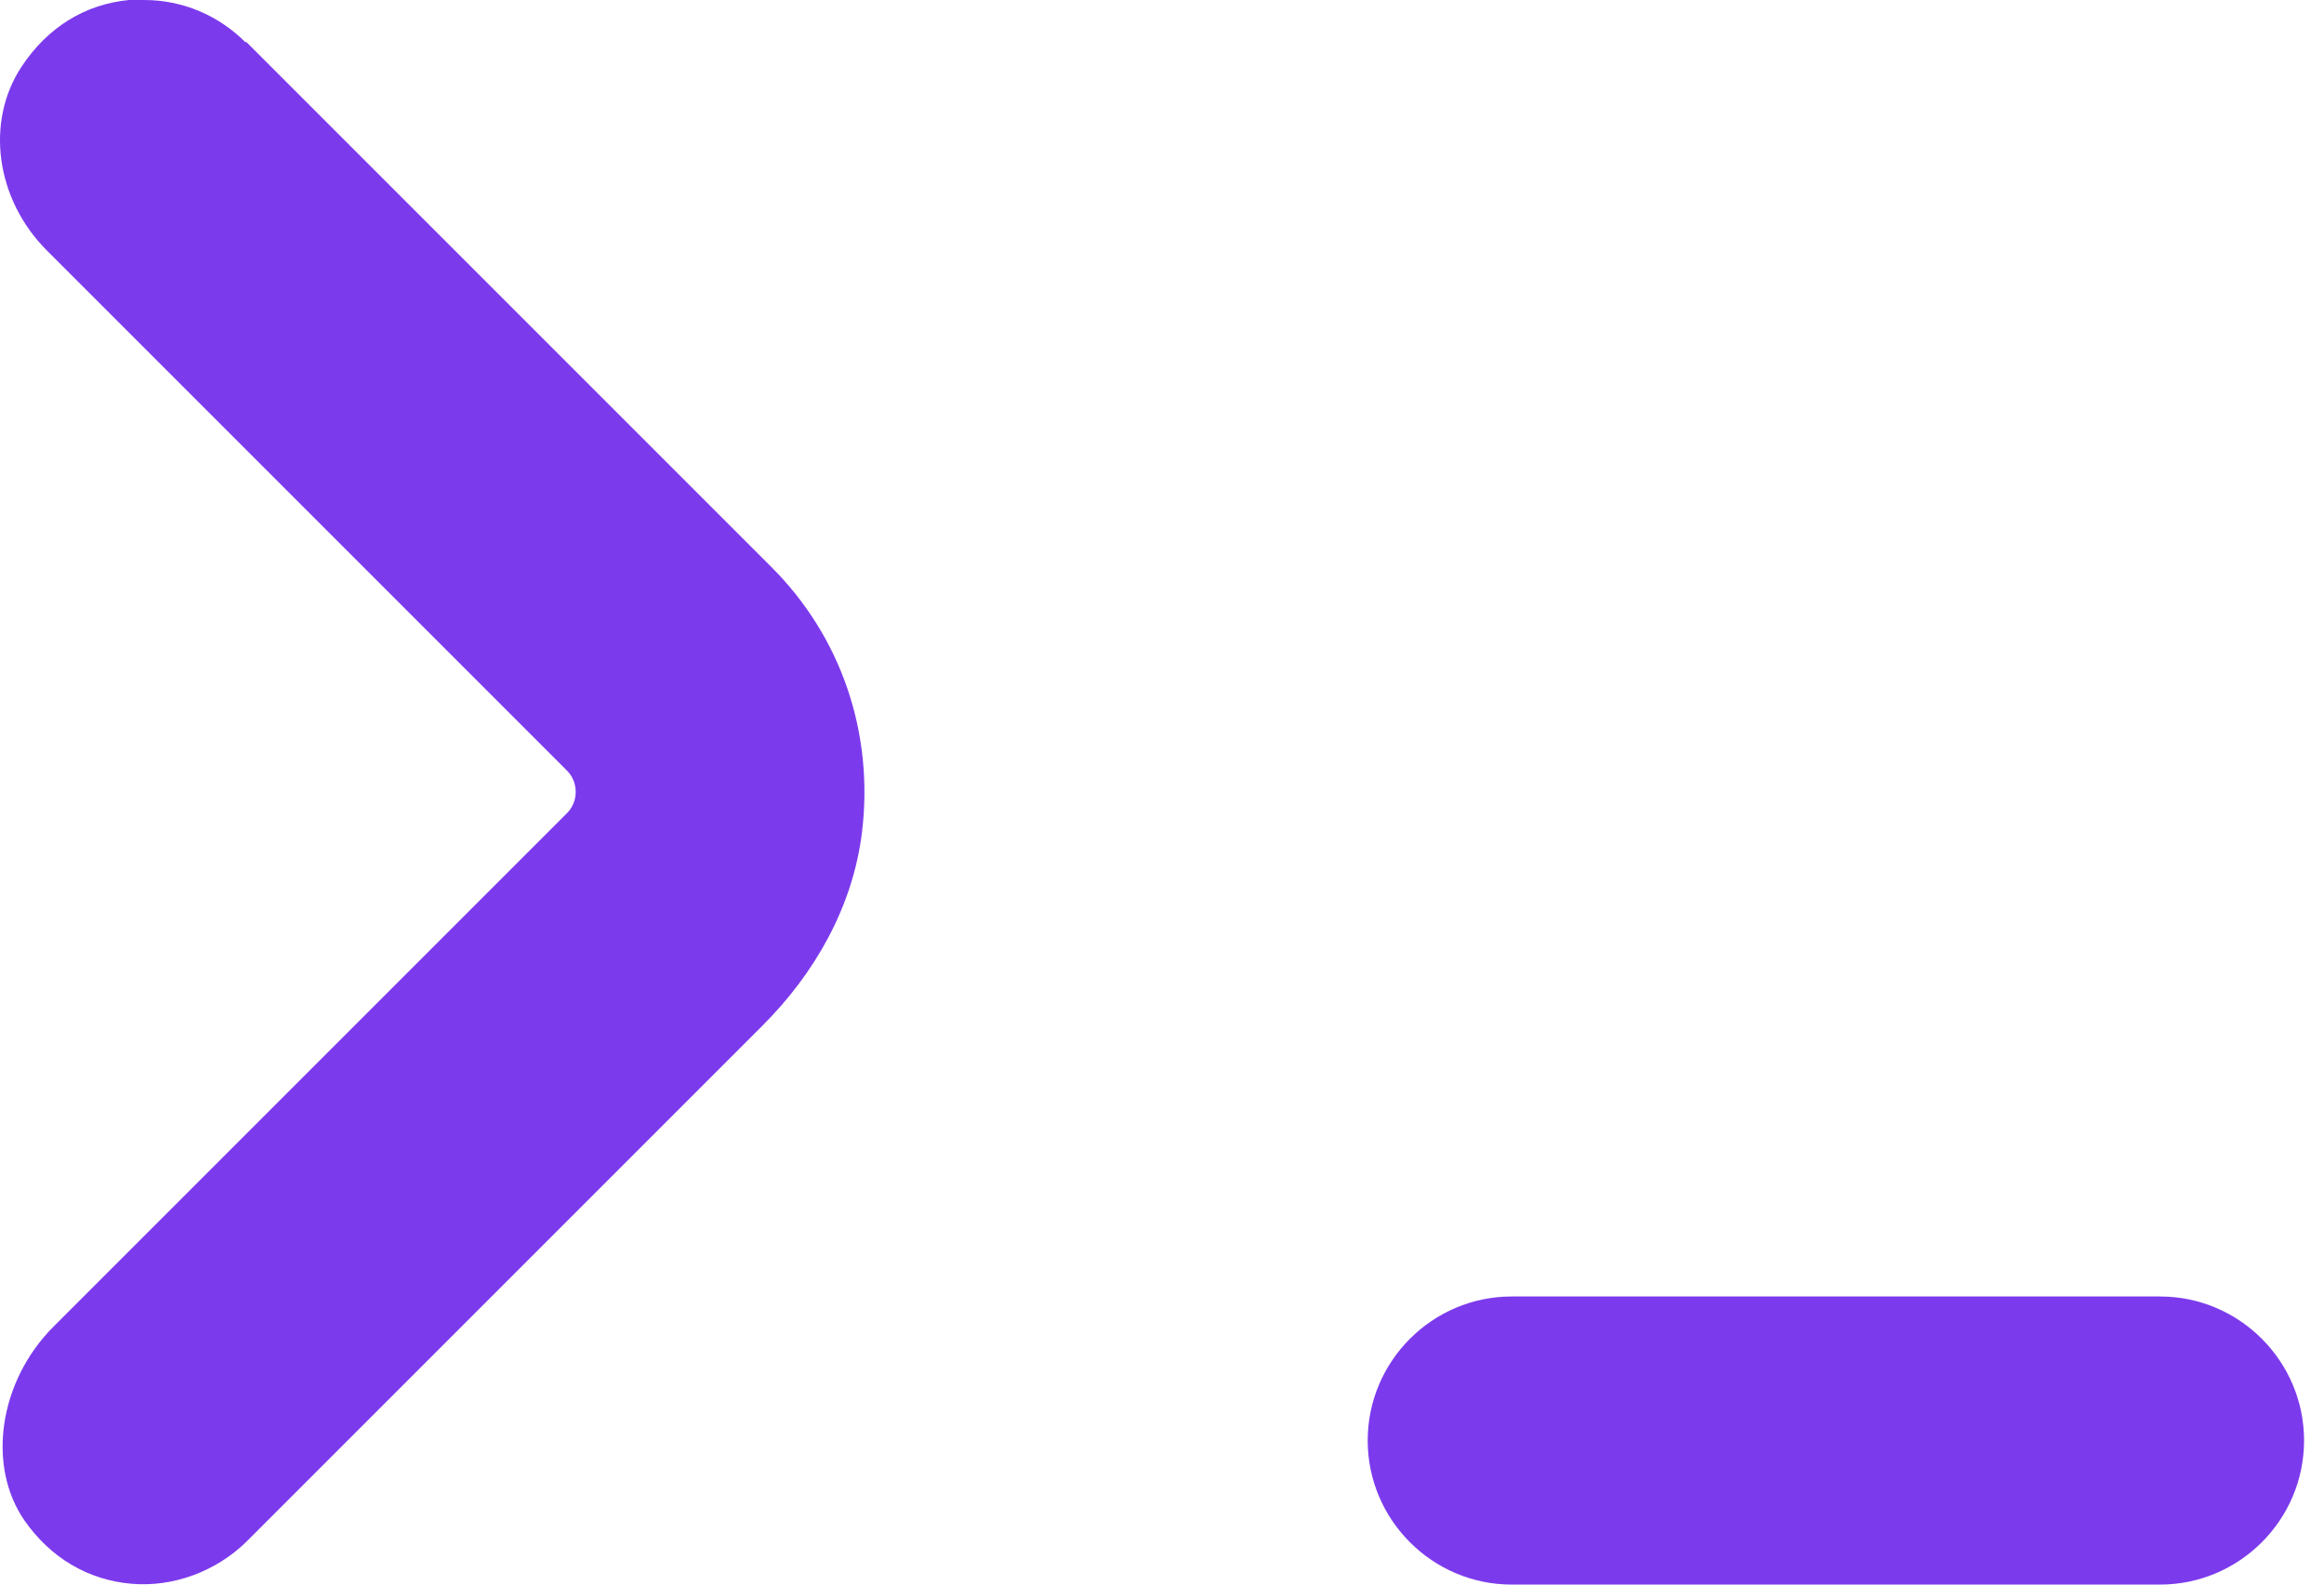 <svg width="88" height="60" viewBox="0 0 88 60" fill="none" xmlns="http://www.w3.org/2000/svg">
<path d="M9.304 1.609C8.271 0.575 6.907 0 5.458 0H4.883C3.221 0.16 1.804 1.033 0.824 2.514C-0.572 4.613 -0.156 7.564 1.783 9.492L21.471 29.18C21.908 29.617 21.908 30.352 21.471 30.789L2.028 50.231C-0.05 52.309 -0.508 55.526 0.941 57.593C1.921 58.989 3.338 59.83 4.979 59.969C6.556 60.107 8.175 59.5 9.315 58.392L28.875 38.832C30.867 36.84 32.284 34.336 32.636 31.545C33.105 27.752 31.848 24.098 29.195 21.456L9.315 1.577L9.304 1.609Z" fill="#7C3AED"/>
<path d="M81.79 49.091H57.244C54.239 49.091 51.789 51.541 51.789 54.545C51.789 57.55 54.239 60 57.244 60H81.79C84.794 60 87.245 57.55 87.245 54.545C87.245 51.541 84.794 49.091 81.79 49.091Z" fill="#7C3AED"/>
</svg>
